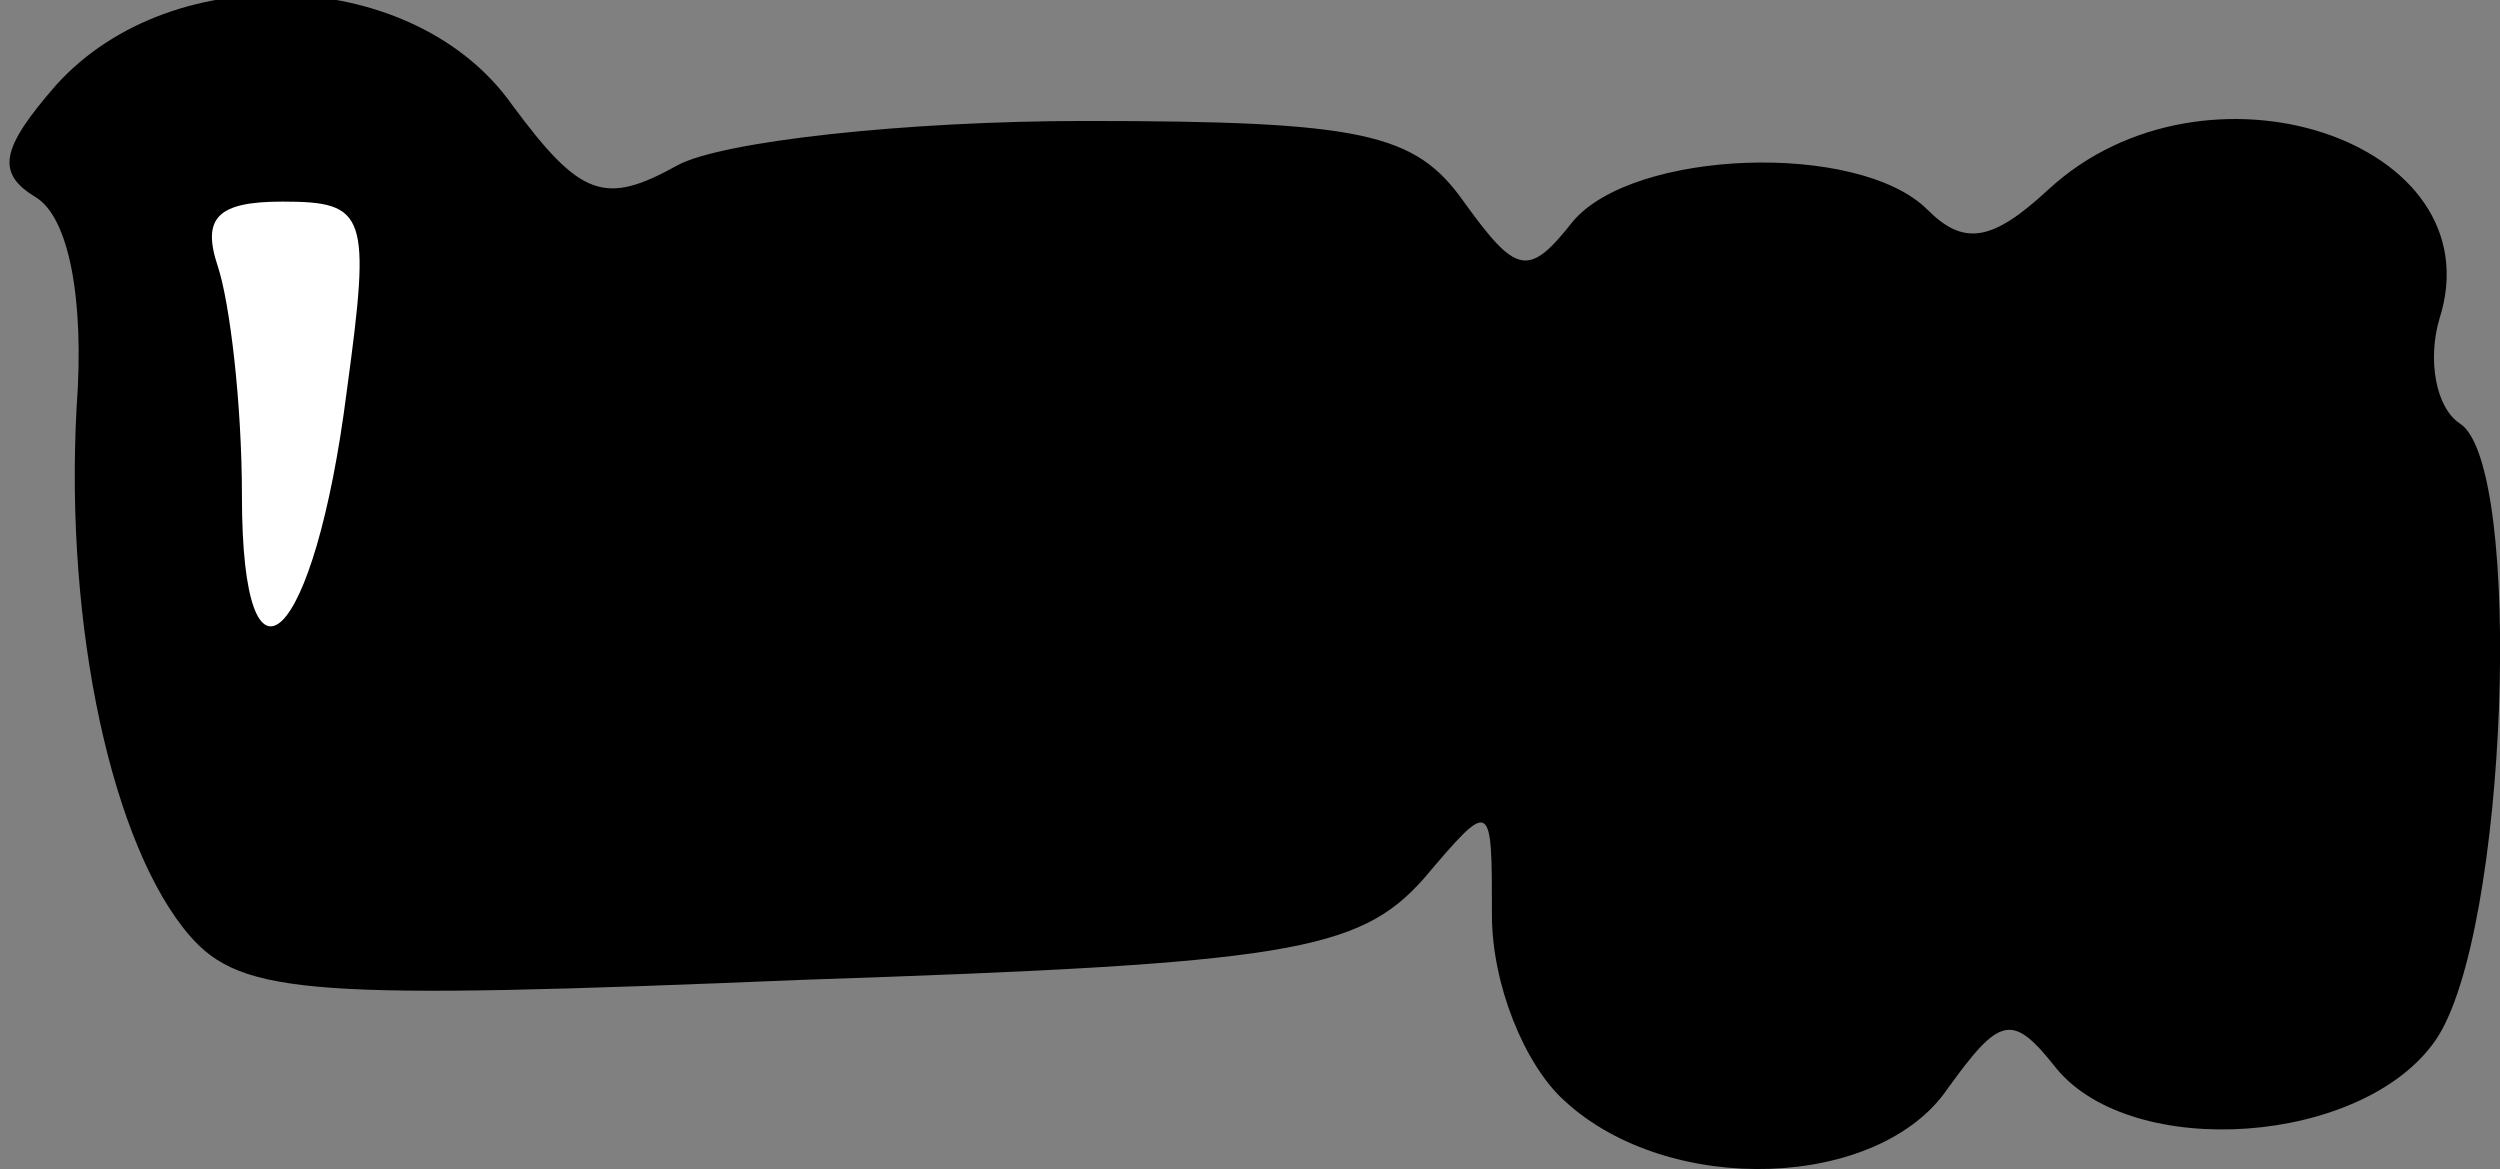 <?xml version="1.0" standalone="no"?>
<!DOCTYPE svg PUBLIC "-//W3C//DTD SVG 20010904//EN"
 "http://www.w3.org/TR/2001/REC-SVG-20010904/DTD/svg10.dtd">
<svg version="1.0" xmlns="http://www.w3.org/2000/svg"
 width="62pt" height="29pt" viewBox="0 0 62 29"
 preserveAspectRatio="xMidYMid meet">
<rect x="0" y="0" width="62" height="29" fill="#808080" stroke="none"/>
<g transform="translate(0,29) scale(0.1,-0.1)"
fill="#000000" stroke="none">
<path fill="#000000" stroke="none" d="M14 269 c-14 -16 -15 -22 -5 -28 8 -5
12 -25 10 -52 -3 -55 9 -109 28 -131 13 -15 31 -16 152 -11 120 4 138 7 154
25 17 20 17 20 17 -9 0 -17 8 -37 18 -46 26 -24 78 -22 95 3 13 18 16 19 27 5
19 -23 76 -19 94 7 18 26 22 143 6 153 -6 4 -8 16 -5 26 14 44 -58 68 -97 32
-14 -13 -21 -14 -30 -5 -17 17 -73 15 -88 -3 -11 -14 -14 -13 -27 5 -12 17
-25 20 -94 20 -44 0 -90 -5 -101 -11 -18 -10 -24 -8 -41 15 -24 34 -84 37
-113 5z"/>
<path fill="#ffffff" stroke="none" d="M86 193 c-8 -63 -26 -80 -26 -26 0 23
-3 48 -6 57 -4 12 0 16 16 16 21 0 22 -3 16 -47z"/>
</g>
</svg>
